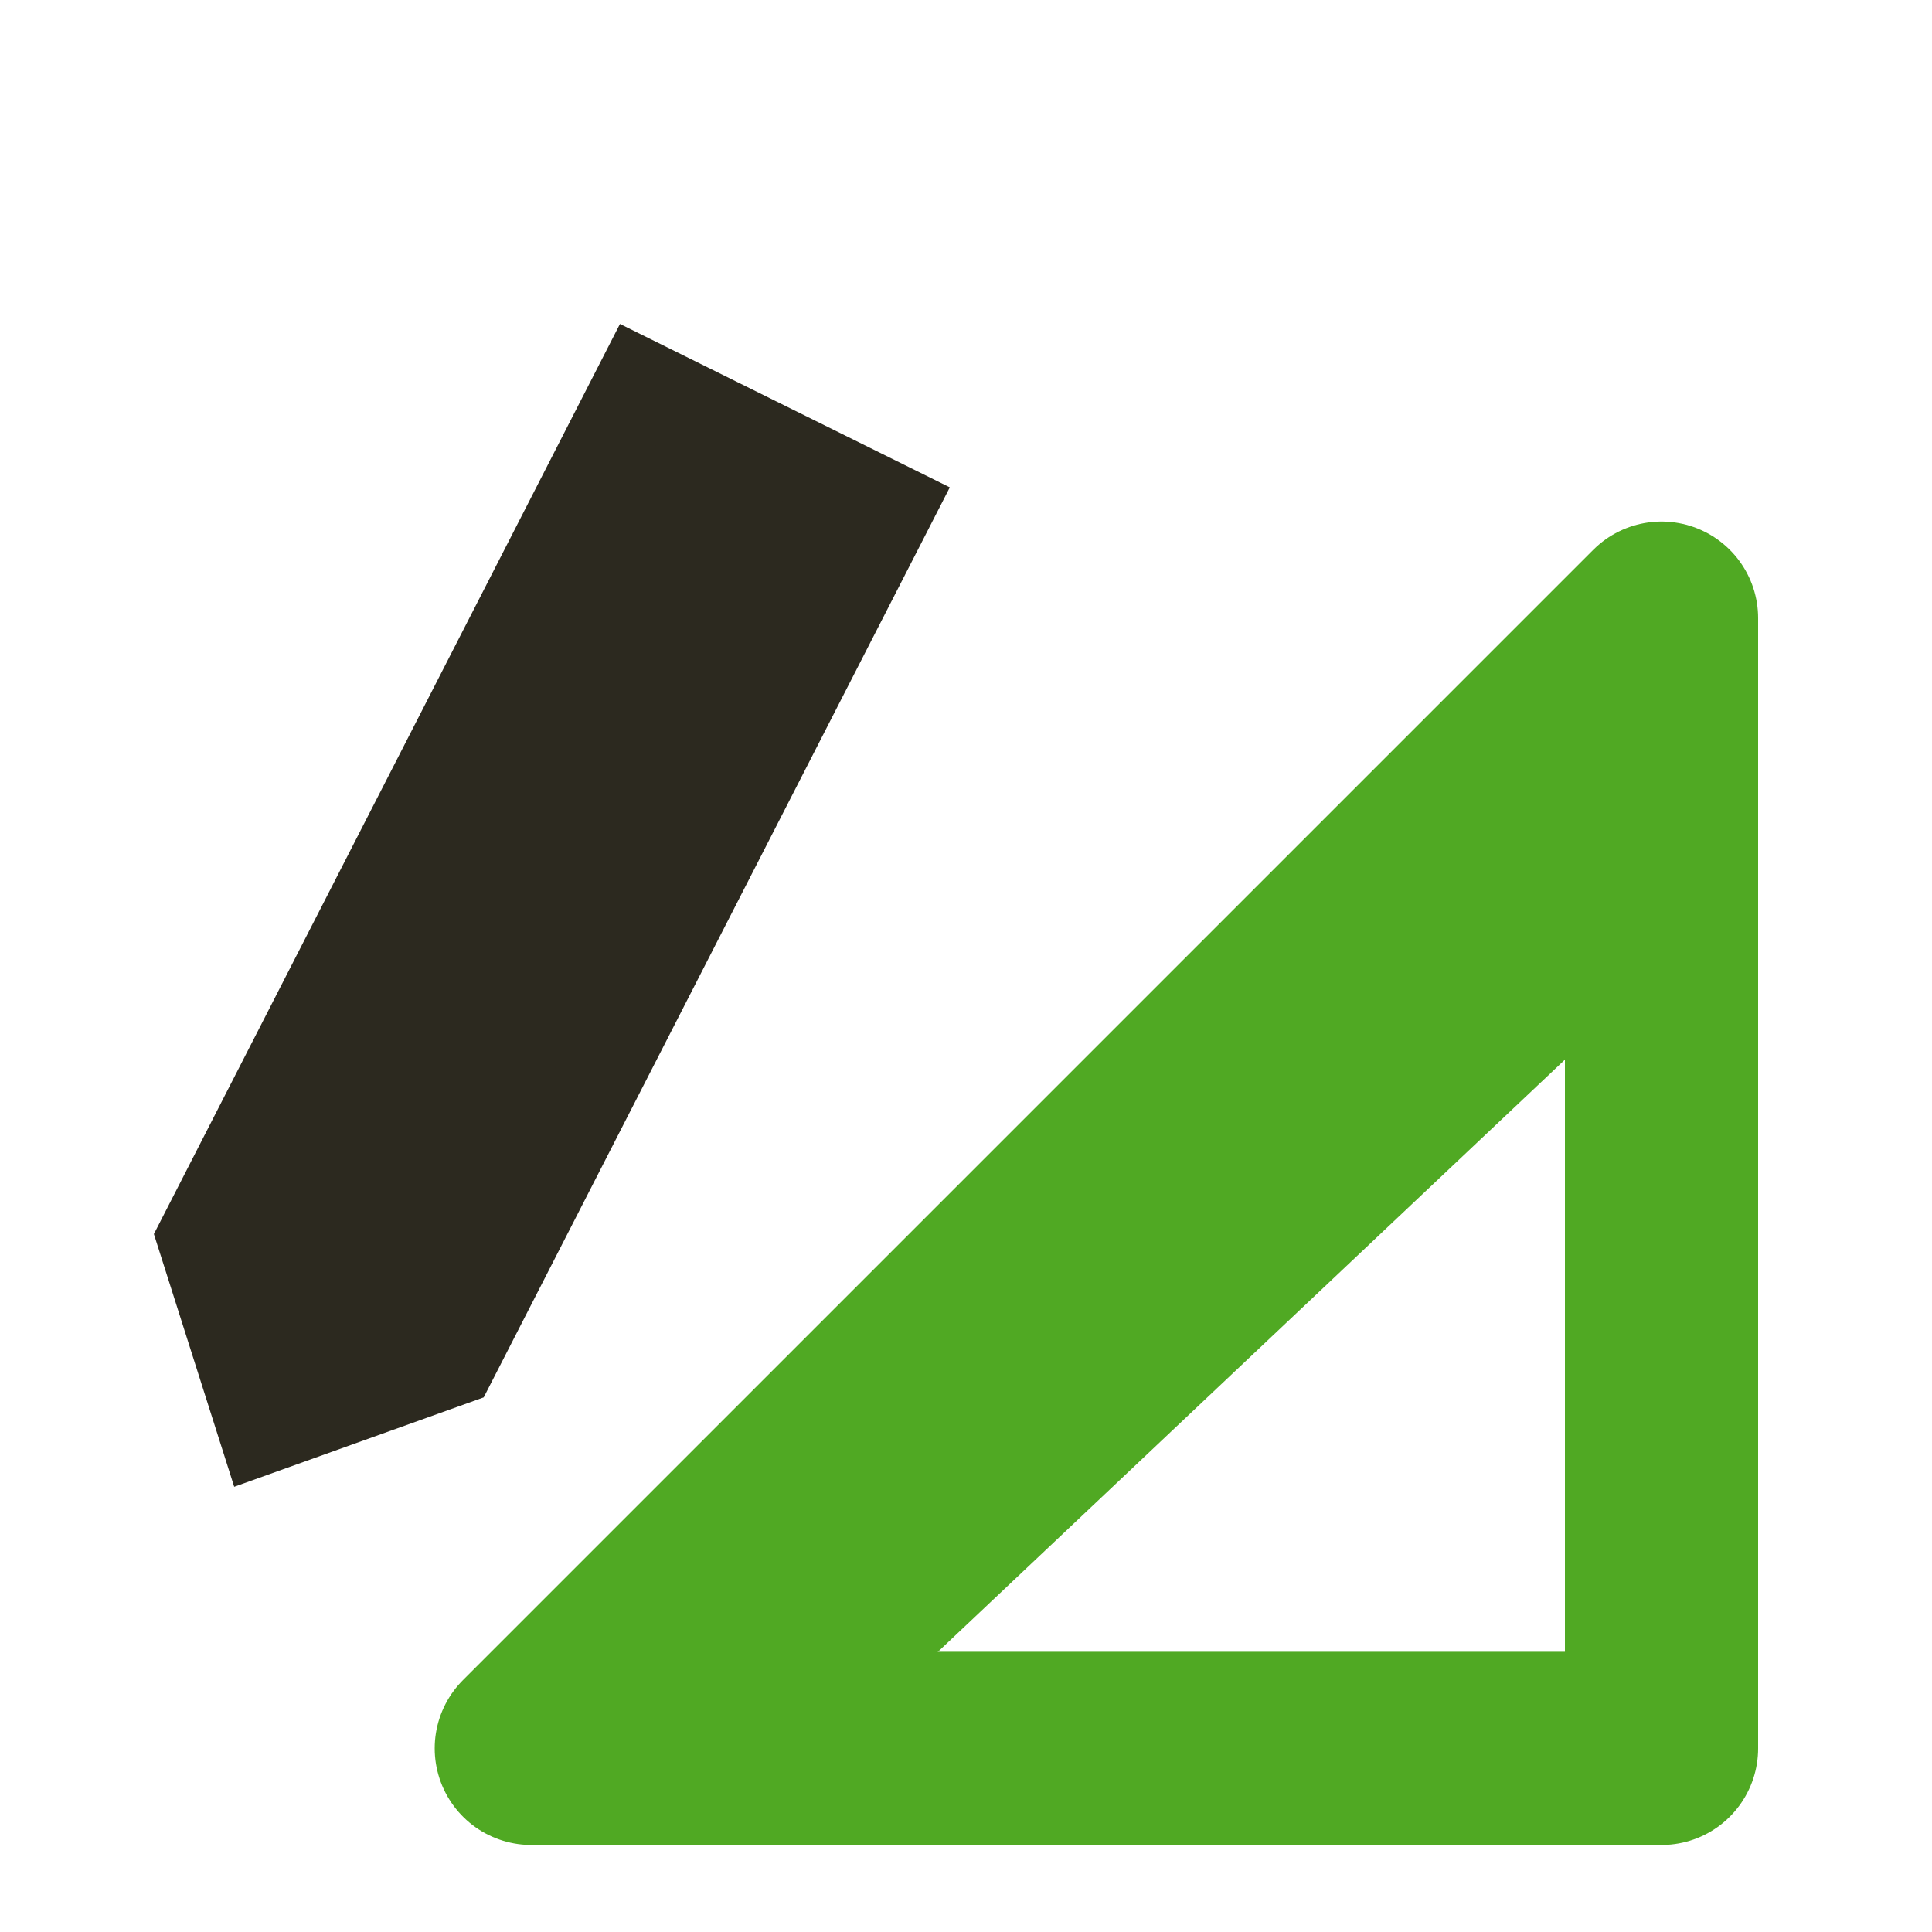 <svg width="20" height="20" viewBox="0 0 20 20" fill="none" xmlns="http://www.w3.org/2000/svg">
<path d="M17.2 18.099H5.5L17.2 6.399V18.099Z" stroke="#50A923" stroke-width="2" stroke-linejoin="round"/>
<path d="M8.65 18.1L16.75 10.45L17.2 7.3L6.4 18.1H8.65Z" fill="#50A923"/>
<mask id="path-3-inside-1_7135_102741" fill="white">
<rect x="10.122" y="4.459" width="3.81" height="1.974" rx="0.36" transform="rotate(-153.657 10.122 4.459)"/>
</mask>
<rect x="10.122" y="4.459" width="3.81" height="1.974" rx="0.36" transform="rotate(-153.657 10.122 4.459)" fill="#2C291F" stroke="#2C291F" stroke-width="1.8" mask="url(#path-3-inside-1_7135_102741)"/>
<path d="M9.224 5.246L4.688 14.102L2.712 14.81L2.078 12.815L6.616 3.954L9.224 5.246Z" fill="#2C291F" stroke="#2C291F" stroke-width="0.9"/>
</svg>
